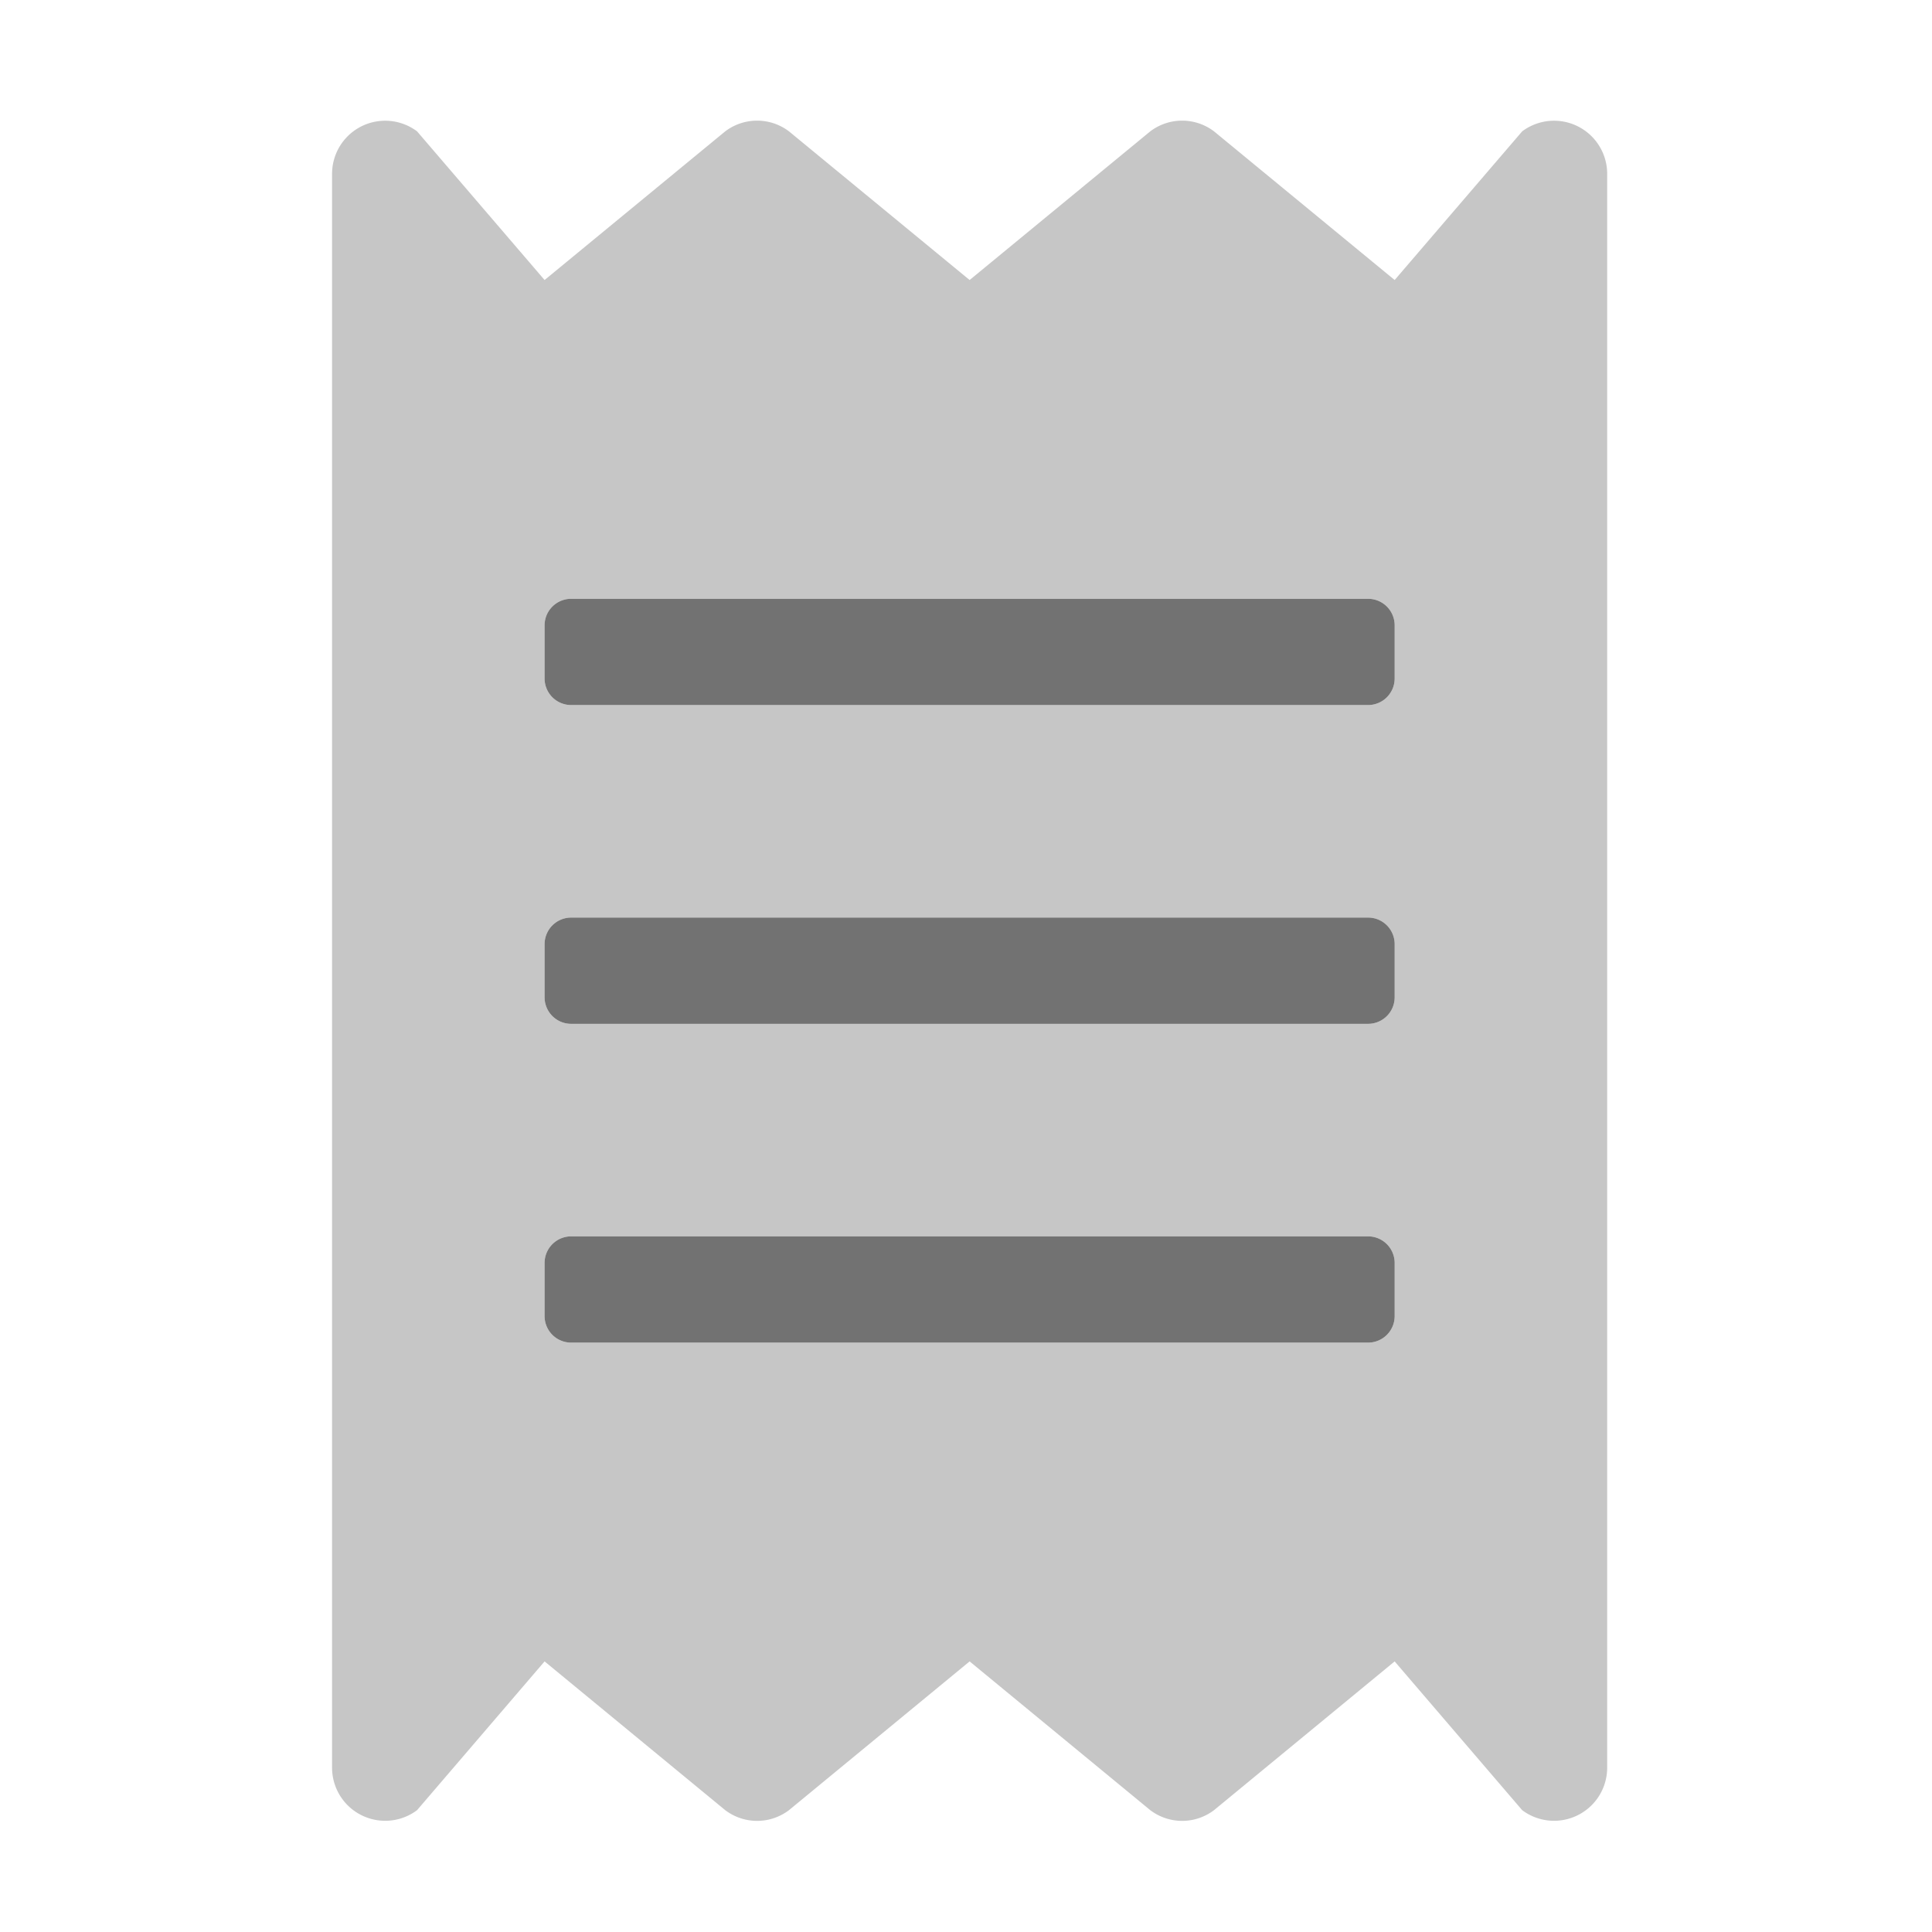 ﻿<?xml version='1.0' encoding='UTF-8'?>
<svg viewBox="-5.5 -1.998 32 32" xmlns="http://www.w3.org/2000/svg">
  <g transform="matrix(0.055, 0, 0, 0.055, 0, 0)">
    <defs>
      <style>.fa-secondary{opacity:.4}</style>
    </defs>
    <path d="M358.4, 3.23L320, 48L265.6, 3.23A15.9 15.9 0 0 0 246.4, 3.23L192, 48L137.6, 3.23A15.9 15.9 0 0 0 118.4, 3.23L64, 48L25.6, 3.23A16 16 0 0 0 0, 16L0, 496A16 16 0 0 0 25.6, 508.8L64, 464L118.4, 508.8A15.9 15.9 0 0 0 137.6, 508.8L192, 464L246.4, 508.8A15.9 15.9 0 0 0 265.6, 508.8L320, 464L358.4, 508.8A16 16 0 0 0 384, 496L384, 16A16 16 0 0 0 358.4, 3.23zM320, 360A8 8 0 0 1 312, 368L72, 368A8 8 0 0 1 64, 360L64, 344A8 8 0 0 1 72, 336L312, 336A8 8 0 0 1 320, 344zM320, 264A8 8 0 0 1 312, 272L72, 272A8 8 0 0 1 64, 264L64, 248A8 8 0 0 1 72, 240L312, 240A8 8 0 0 1 320, 248zM320, 168A8 8 0 0 1 312, 176L72, 176A8 8 0 0 1 64, 168L64, 152A8 8 0 0 1 72, 144L312, 144A8 8 0 0 1 320, 152z" fill="#727272" opacity="0.4" fill-opacity="1" class="Black" />
    <path d="M312, 144L72, 144A8 8 0 0 0 64, 152L64, 168A8 8 0 0 0 72, 176L312, 176A8 8 0 0 0 320, 168L320, 152A8 8 0 0 0 312, 144zM312, 240L72, 240A8 8 0 0 0 64, 248L64, 264A8 8 0 0 0 72, 272L312, 272A8 8 0 0 0 320, 264L320, 248A8 8 0 0 0 312, 240zM312, 336L72, 336A8 8 0 0 0 64, 344L64, 360A8 8 0 0 0 72, 368L312, 368A8 8 0 0 0 320, 360L320, 344A8 8 0 0 0 312, 336z" fill="#727272" fill-opacity="1" class="Black" />
  </g>
</svg>